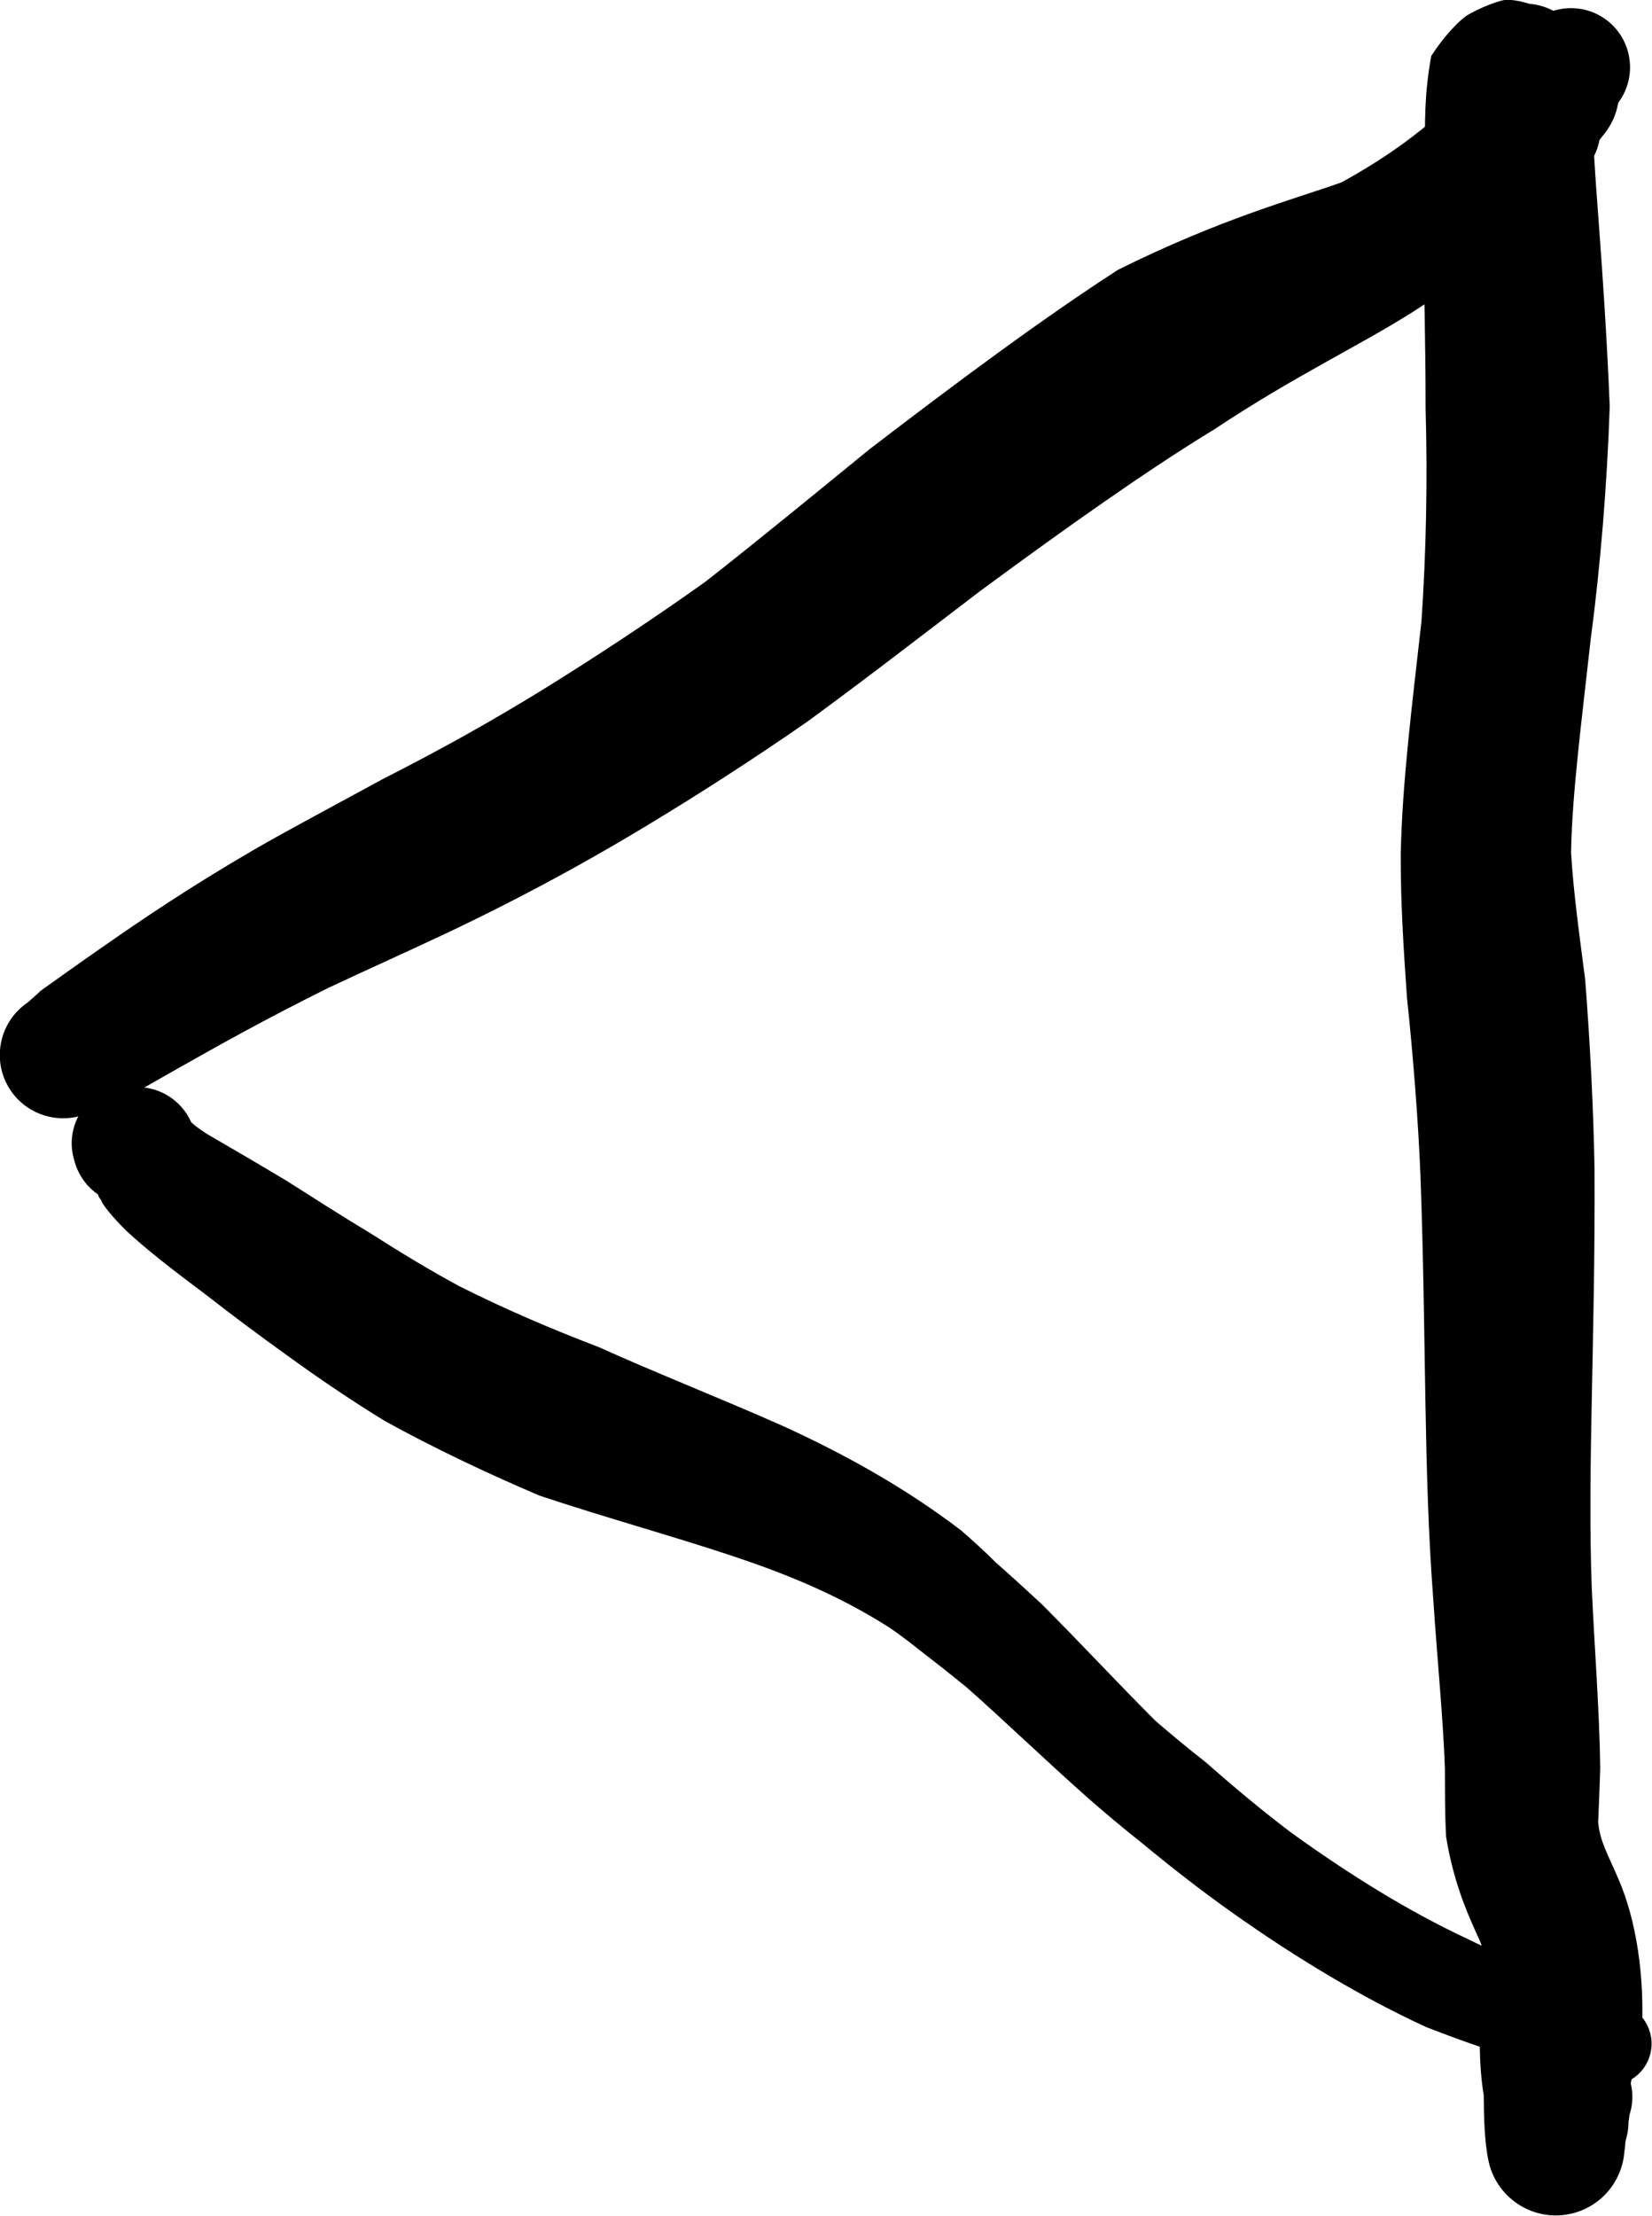 <?xml version="1.0" encoding="UTF-8" standalone="no"?>
<svg
   xmlns:dc="http://purl.org/dc/elements/1.1/"
   xmlns:cc="http://creativecommons.org/ns#"
   xmlns:rdf="http://www.w3.org/1999/02/22-rdf-syntax-ns#"
   xmlns:svg="http://www.w3.org/2000/svg"
   xmlns="http://www.w3.org/2000/svg"
   xmlns:sodipodi="http://sodipodi.sourceforge.net/DTD/sodipodi-0.dtd"
   xmlns:inkscape="http://www.inkscape.org/namespaces/inkscape"
   sodipodi:docname="prev.svg"
   inkscape:version="1.0beta1 (32d4812, 2019-09-19)"
   id="svg7853"
   version="1.1"
   viewBox="0 0 9.573 12.839"
   height="12.839mm"
   width="9.573mm">
  <defs
     id="defs7847" />
  <sodipodi:namedview
     inkscape:window-maximized="0"
     inkscape:window-y="23"
     inkscape:window-x="0"
     inkscape:window-height="770"
     inkscape:window-width="1440"
     showgrid="false"
     inkscape:document-rotation="0"
     inkscape:current-layer="layer1"
     inkscape:document-units="mm"
     inkscape:cy="-170.0219"
     inkscape:cx="-421.90953"
     inkscape:zoom="0.35"
     inkscape:pageshadow="2"
     inkscape:pageopacity="0.0"
     borderopacity="1.0"
     bordercolor="#666666"
     pagecolor="#ffffff"
     id="base" />
  <g
     transform="translate(-217.464,-193.152)"
     id="layer1"
     inkscape:groupmode="layer"
     inkscape:label="Layer 1">
    <path
       d="m 226.627,193.658 c 3.5e-4,0.044 0.004,0.102 -0.02,0.117 v 0 c -0.051,-0.132 -0.199,-0.198 -0.331,-0.147 v 0 c -0.132,0.051 -0.198,0.199 -0.147,0.331 v 0 c 0.051,0.132 0.199,0.198 0.331,0.147 v 0 c 0.132,-0.051 0.198,-0.199 0.147,-0.331 0.016,-0.003 0.041,-0.038 0.061,-0.108 v 0 c -0.005,-0.178 -0.152,-0.319 -0.33,-0.314 v 0 c -0.178,0.005 -0.319,0.152 -0.314,0.33 v 0 c 0.005,0.178 0.152,0.319 0.33,0.314 v 0 c 0.178,-0.005 0.319,-0.152 0.314,-0.33 -0.01,-0.135 -0.034,-0.247 -0.076,-0.34 v 0 c -0.112,-0.162 -0.335,-0.203 -0.498,-0.09 v 0 c -0.162,0.112 -0.203,0.335 -0.09,0.498 v 0 c 0.112,0.162 0.335,0.203 0.498,0.09 v 0 c 0.162,-0.112 0.203,-0.335 0.09,-0.498 -0.181,-0.148 -0.327,-0.178 -0.405,-0.176 -0.072,0.013 -0.178,0.063 -0.225,0.092 -0.077,0.056 -0.16,0.164 -0.204,0.233 -0.041,0.219 -0.038,0.403 -0.035,0.56 -0.008,0.116 -0.013,0.278 -0.012,0.489 0.005,0.277 0.014,0.625 0.014,0.995 0.012,0.411 0.003,0.842 -0.024,1.233 -0.055,0.49 -0.111,0.93 -0.12,1.344 -0.001,0.294 0.017,0.558 0.036,0.834 0.035,0.332 0.064,0.692 0.078,1.025 0.035,0.953 0.017,1.71 0.074,2.455 0.025,0.377 0.058,0.7 0.068,0.988 7.1e-4,0.121 -7.2e-4,0.261 0.007,0.396 0.047,0.29 0.143,0.485 0.194,0.599 0.048,0.11 0.057,0.235 0.036,0.432 -0.004,0.015 -0.019,0.081 -0.035,0.163 7.1e-4,0.132 0.01,0.224 0.023,0.303 3.2e-4,0.112 0.004,0.267 0.026,0.372 v 0 c 0.041,0.216 0.25,0.358 0.466,0.317 v 0 c 0.216,-0.041 0.358,-0.25 0.317,-0.466 v 0 c -0.041,-0.216 -0.25,-0.358 -0.466,-0.317 v 0 c -0.216,0.041 -0.358,0.25 -0.317,0.466 0.635,0.238 0.716,0.151 0.734,0.118 0.012,-0.026 0.026,-0.063 0.032,-0.085 v 0 c 0.08,-0.194 -0.013,-0.417 -0.207,-0.497 v 0 c -0.194,-0.08 -0.417,0.013 -0.497,0.207 v 0 c -0.08,0.194 0.013,0.417 0.207,0.497 v 0 c 0.194,0.08 0.417,-0.013 0.497,-0.207 0.009,-0.039 0.021,-0.093 0.032,-0.149 v 0 c 0.057,-0.192 -0.053,-0.394 -0.245,-0.45 v 0 c -0.192,-0.057 -0.394,0.053 -0.45,0.245 v 0 c -0.057,0.192 0.053,0.394 0.245,0.45 v 0 c 0.192,0.057 0.394,-0.053 0.45,-0.245 0.004,-0.035 0.015,-0.097 0.021,-0.144 v 0 c 0.057,-0.178 -0.042,-0.367 -0.219,-0.424 v 0 c -0.178,-0.056 -0.367,0.042 -0.424,0.219 v 0 c -0.057,0.178 0.042,0.367 0.219,0.424 v 0 c 0.178,0.057 0.367,-0.042 0.424,-0.219 -0.024,-0.032 -0.049,-0.06 -0.074,-0.083 v 0 c 0.043,-0.126 -0.025,-0.263 -0.15,-0.306 v 0 c -0.126,-0.043 -0.263,0.025 -0.306,0.15 -0.037,0.008 -0.075,0.021 -0.112,0.034 -0.022,0.043 -0.045,0.088 -0.067,0.123 -0.025,0.061 -0.037,0.077 -0.047,0.085 -0.004,0.001 0.002,-0.018 0.007,-0.032 0.011,-0.021 0.085,-0.101 0.173,-0.156 0.546,0.308 0.555,0.212 0.567,0.091 0.013,-0.084 0.028,-0.144 0.045,-0.211 0.005,-0.014 0.021,-0.087 0.035,-0.173 0.017,-0.323 -0.032,-0.649 -0.135,-0.886 -0.062,-0.146 -0.108,-0.219 -0.118,-0.331 0.002,-0.056 0.008,-0.173 0.012,-0.317 -0.005,-0.336 -0.032,-0.672 -0.049,-1.036 -0.026,-0.698 0.021,-1.442 0.016,-2.427 -0.006,-0.358 -0.027,-0.75 -0.054,-1.099 -0.036,-0.28 -0.068,-0.505 -0.082,-0.739 0.006,-0.336 0.058,-0.734 0.114,-1.237 0.056,-0.42 0.095,-0.897 0.11,-1.347 -0.016,-0.397 -0.041,-0.758 -0.061,-1.029 -0.015,-0.197 -0.025,-0.339 -0.032,-0.47 -0.012,-0.179 -0.024,-0.288 -0.019,-0.321 -0.038,0.066 -0.091,0.122 -0.137,0.148 -0.032,0.014 -0.121,0.055 -0.178,0.064 -0.062,-0.002 -0.193,-0.03 -0.241,-0.062 -0.122,-0.146 -0.113,-0.149 -0.093,-0.105 0.018,0.012 0.045,0.125 0.099,0.221 -0.011,0.049 0.009,0.135 0.032,0.199 v 0 c 0.138,0.129 0.355,0.121 0.484,-0.017 v 0 c 0.129,-0.138 0.121,-0.355 -0.017,-0.484"
       style="opacity:1;fill:#000000;fill-opacity:1;fill-rule:nonzero;stroke:none;stroke-width:0.353;stop-opacity:1"
       id="path7583"
       inkscape:connector-curvature="0" />
    <path
       d="m 217.759,198.933 c -0.013,0 -0.005,-0.006 0.013,-0.015 v 0 c -0.193,0.033 -0.322,0.217 -0.289,0.409 v 0 c 0.033,0.193 0.217,0.322 0.41,0.289 v 0 c 0.193,-0.033 0.322,-0.217 0.289,-0.409 v 0 c -0.033,-0.193 -0.217,-0.322 -0.41,-0.289 0.021,-0.005 0.159,0.006 0.353,0.145 v 0 c -0.113,-0.164 -0.337,-0.206 -0.501,-0.093 v 0 c -0.164,0.113 -0.206,0.337 -0.093,0.501 v 0 c 0.113,0.164 0.337,0.206 0.501,0.093 v 0 c 0.164,-0.113 0.206,-0.337 0.093,-0.501 0.051,0.304 -0.049,0.47 -0.069,0.49 v 0 c 0.159,-0.125 0.187,-0.356 0.062,-0.515 v 0 c -0.125,-0.159 -0.356,-0.187 -0.515,-0.062 v 0 c -0.159,0.125 -0.187,0.356 -0.062,0.515 v 0 c 0.125,0.159 0.356,0.187 0.515,0.062 -0.027,0.028 -0.015,0.031 0.021,0.021 0.115,-0.056 0.271,-0.149 0.424,-0.235 0.244,-0.138 0.499,-0.281 0.865,-0.463 0.198,-0.094 0.443,-0.202 0.748,-0.347 0.299,-0.144 0.676,-0.337 1.122,-0.608 0.278,-0.168 0.59,-0.368 0.908,-0.589 0.342,-0.25 0.679,-0.511 0.999,-0.755 0.501,-0.369 0.966,-0.699 1.357,-0.937 0.471,-0.313 0.829,-0.477 1.153,-0.682 0.309,-0.197 0.551,-0.404 0.729,-0.59 0.09,-0.093 0.175,-0.19 0.245,-0.277 v 0 c 0.14,-0.162 0.121,-0.407 -0.041,-0.547 v 0 c -0.162,-0.14 -0.407,-0.121 -0.547,0.041 v 0 c -0.14,0.162 -0.121,0.407 0.041,0.547 v 0 c 0.162,0.14 0.407,0.121 0.547,-0.041 0.049,-0.057 0.096,-0.115 0.137,-0.168 v 0 c 0.132,-0.169 0.102,-0.413 -0.067,-0.544 v 0 c -0.169,-0.132 -0.413,-0.102 -0.544,0.067 v 0 c -0.132,0.169 -0.102,0.413 0.067,0.545 v 0 c 0.169,0.132 0.413,0.102 0.544,-0.067 0.029,-0.062 0.056,-0.123 0.079,-0.179 v 0 c 0.112,-0.152 0.08,-0.366 -0.072,-0.479 v 0 c -0.152,-0.112 -0.366,-0.08 -0.479,0.072 v 0 c -0.112,0.152 -0.08,0.366 0.072,0.479 v 0 c 0.152,0.112 0.367,0.08 0.479,-0.072 -0.01,-0.044 -0.02,-0.087 -0.032,-0.128 v 0 c 0.078,-0.107 0.055,-0.258 -0.053,-0.336 v 0 c -0.107,-0.078 -0.258,-0.055 -0.336,0.053 -0.043,0.002 -0.086,0.004 -0.13,0.006 -0.045,0.036 -0.09,0.07 -0.139,0.108 -0.037,0.047 -0.073,0.091 -0.114,0.14 -0.066,0.071 -0.131,0.136 -0.212,0.209 -0.163,0.144 -0.342,0.276 -0.59,0.412 -0.271,0.096 -0.703,0.212 -1.294,0.506 -0.438,0.283 -0.929,0.648 -1.438,1.038 -0.324,0.264 -0.646,0.529 -0.954,0.77 -0.288,0.205 -0.572,0.393 -0.836,0.559 -0.415,0.261 -0.745,0.437 -1.037,0.586 -0.293,0.16 -0.532,0.286 -0.742,0.407 -0.378,0.22 -0.647,0.403 -0.878,0.564 -0.15,0.104 -0.29,0.205 -0.359,0.254 -0.018,0.019 -0.054,0.048 -0.096,0.087 -0.023,0.022 -0.124,0.191 -0.072,0.496 0.194,0.139 0.335,0.15 0.362,0.144 0.029,-0.01 0.058,-0.022 0.078,-0.033 v 0 c 0.18,-0.058 0.278,-0.251 0.22,-0.431 v 0 c -0.058,-0.18 -0.251,-0.278 -0.431,-0.22"
       style="opacity:1;fill:#000000;fill-opacity:1;fill-rule:nonzero;stroke:none;stroke-width:0.353;stop-opacity:1"
       id="path7585"
       inkscape:connector-curvature="0" />
    <path
       d="m 218.264,199.449 c -0.017,-1.4e-4 -0.035,-3.1e-4 -0.058,7.2e-4 v 0 c -0.189,0.011 -0.332,0.174 -0.321,0.362 v 0 c 0.011,0.189 0.174,0.332 0.362,0.321 v 0 c 0.189,-0.011 0.332,-0.174 0.321,-0.362 v 0 c -0.011,-0.189 -0.174,-0.332 -0.362,-0.321 0.273,0.114 0.275,0.121 0.276,0.127 v 0 c -0.11,-0.148 -0.319,-0.18 -0.467,-0.07 v 0 c -0.148,0.11 -0.18,0.319 -0.07,0.467 v 0 c 0.11,0.148 0.319,0.18 0.467,0.07 v 0 c 0.148,-0.11 0.18,-0.319 0.07,-0.467 0.004,0.011 0.036,0.078 0.053,0.205 v 0 c 0.007,-0.18 -0.133,-0.332 -0.313,-0.339 v 0 c -0.18,-0.007 -0.332,0.133 -0.339,0.313 v 0 c -0.007,0.18 0.133,0.332 0.313,0.339 v 0 c 0.18,0.007 0.332,-0.133 0.339,-0.313 -0.563,0.223 -0.523,0.275 -0.484,0.325 -0.001,0.014 0.064,0.098 0.148,0.179 0.114,0.106 0.263,0.222 0.469,0.376 0.128,0.1 0.293,0.224 0.469,0.35 0.164,0.119 0.357,0.251 0.558,0.374 0.292,0.161 0.598,0.305 0.896,0.432 0.381,0.127 0.751,0.228 1.113,0.348 0.309,0.103 0.61,0.223 0.915,0.417 0.05,0.034 0.109,0.078 0.175,0.131 0.095,0.073 0.18,0.14 0.273,0.216 0.213,0.188 0.441,0.408 0.695,0.634 0.104,0.091 0.207,0.178 0.315,0.263 v 0 c 0.129,0.102 0.317,0.079 0.418,-0.05 v 0 c 0.102,-0.129 0.079,-0.317 -0.05,-0.418 v 0 c -0.129,-0.102 -0.317,-0.079 -0.418,0.05 v 0 c -0.102,0.129 -0.079,0.317 0.05,0.418 0.169,0.14 0.353,0.284 0.532,0.41 v 0 c 0.129,0.093 0.309,0.065 0.402,-0.064 v 0 c 0.093,-0.129 0.065,-0.309 -0.064,-0.402 v 0 c -0.129,-0.093 -0.309,-0.065 -0.402,0.064 v 0 c -0.094,0.129 -0.065,0.309 0.064,0.402 0.372,0.264 0.757,0.493 1.113,0.657 v 0 c 0.141,0.066 0.309,0.004 0.375,-0.137 v 0 c 0.066,-0.141 0.004,-0.309 -0.137,-0.375 v 0 c -0.141,-0.066 -0.309,-0.004 -0.375,0.137 v 0 c -0.066,0.141 -0.004,0.309 0.137,0.375 0.362,0.144 0.698,0.239 0.992,0.327 v 0 c 0.126,0.044 0.263,-0.022 0.307,-0.148 v 0 c 0.044,-0.126 -0.022,-0.263 -0.148,-0.307 -0.291,-0.116 -0.597,-0.229 -0.918,-0.386 -0.321,-0.151 -0.659,-0.357 -1.009,-0.61 -0.162,-0.122 -0.324,-0.257 -0.492,-0.405 -0.111,-0.087 -0.203,-0.164 -0.294,-0.242 -0.224,-0.224 -0.439,-0.456 -0.658,-0.675 -0.1,-0.093 -0.188,-0.173 -0.271,-0.246 -0.056,-0.057 -0.129,-0.123 -0.198,-0.183 -0.349,-0.266 -0.713,-0.459 -1.035,-0.606 -0.37,-0.164 -0.726,-0.303 -1.065,-0.456 -0.28,-0.107 -0.55,-0.223 -0.806,-0.352 -0.173,-0.093 -0.345,-0.198 -0.513,-0.305 -0.182,-0.11 -0.344,-0.214 -0.487,-0.305 -0.228,-0.137 -0.373,-0.219 -0.466,-0.274 -0.046,-0.031 -0.062,-0.042 -0.085,-0.063 -0.078,-0.074 -0.111,-0.098 -0.105,-0.081 -0.571,0.309 -0.537,0.381 -0.527,0.399 0.007,0.013 0.018,0.031 0.025,0.043 0.265,0.115 0.269,0.116 0.287,0.116 v 0 c 0.189,0.002 0.344,-0.15 0.345,-0.339 v 0 c 0.002,-0.189 -0.15,-0.344 -0.339,-0.345 z"
       style="opacity:1;fill:#000000;fill-opacity:1;fill-rule:nonzero;stroke:none;stroke-width:0.353;stop-opacity:1"
       id="path7587"
       inkscape:connector-curvature="0" />
  </g>
</svg>
